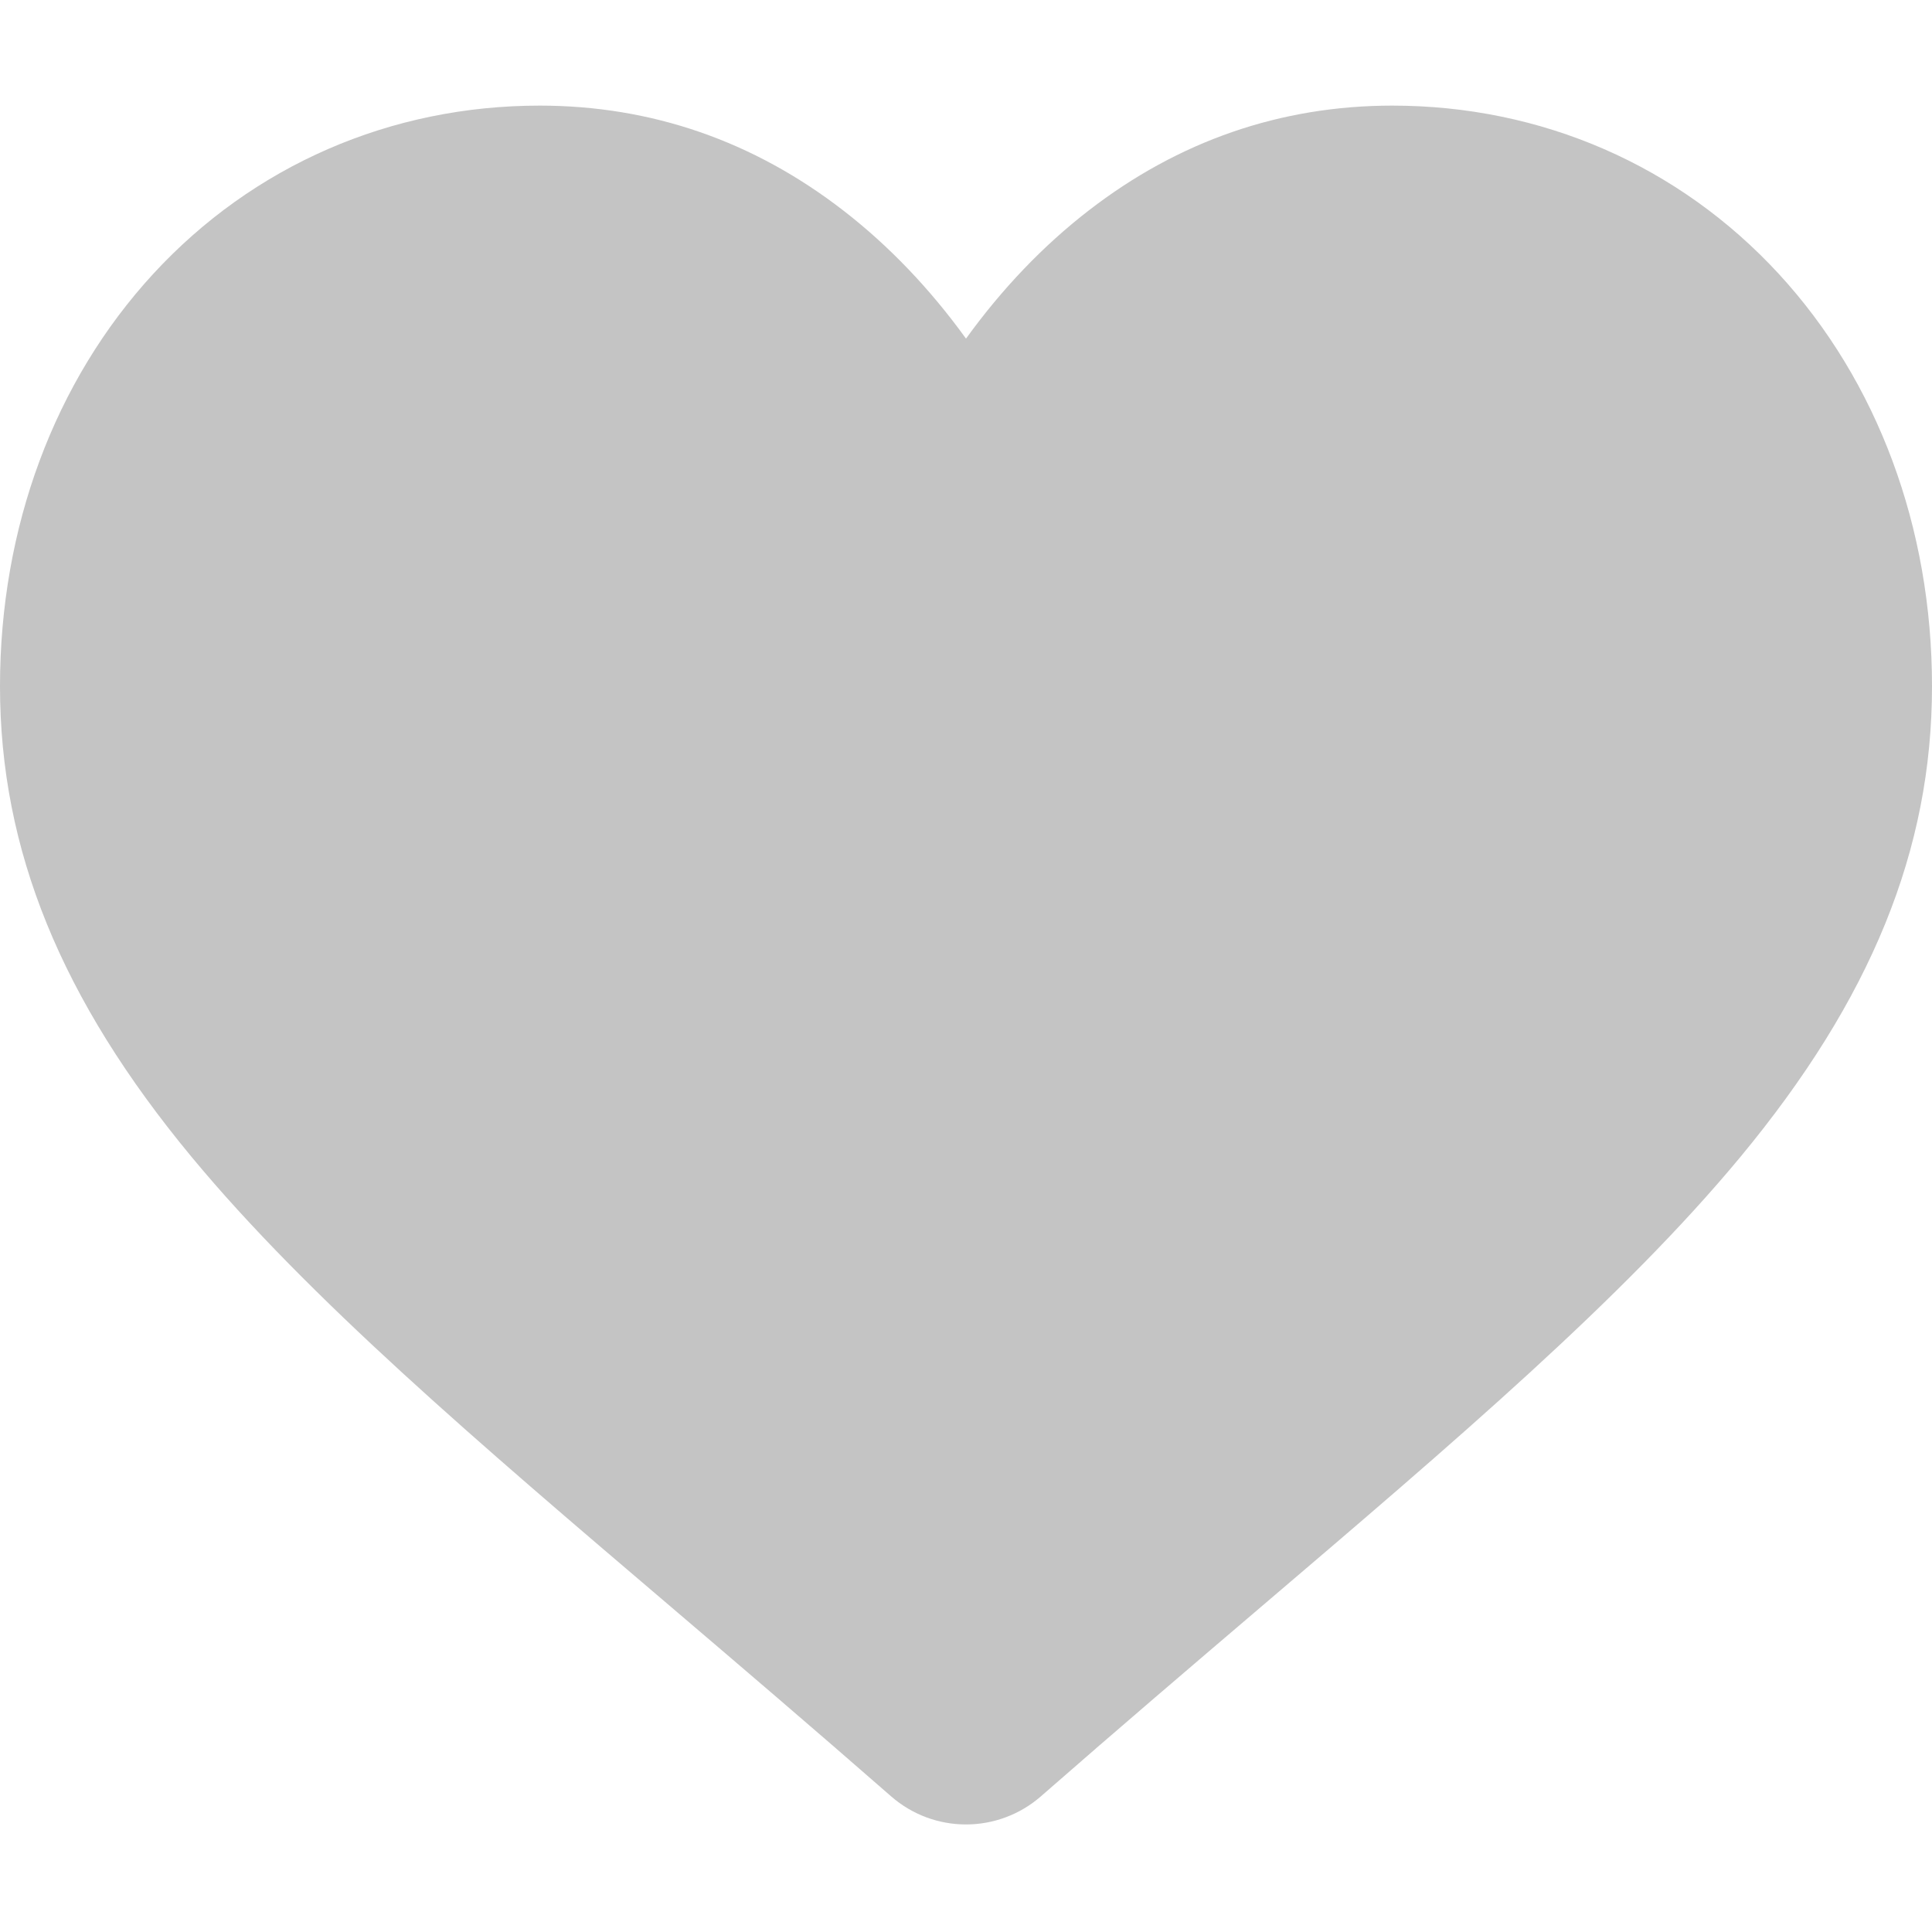 <svg width="16" height="16" viewBox="0 0 15 15" fill="none" xmlns="http://www.w3.org/2000/svg">
<g clip-path="url(#clip0_1_54)">
<path d="M13.81 2.126C13.034 1.284 11.968 0.82 10.81 0.82C9.944 0.82 9.151 1.094 8.453 1.634C8.101 1.906 7.781 2.24 7.5 2.629C7.219 2.24 6.899 1.906 6.547 1.634C5.849 1.094 5.056 0.82 4.19 0.82C3.032 0.82 1.966 1.284 1.19 2.126C0.423 2.959 0 4.096 0 5.328C0 6.597 0.473 7.758 1.488 8.983C2.396 10.078 3.701 11.191 5.212 12.478C5.728 12.918 6.313 13.417 6.92 13.948C7.081 14.088 7.286 14.165 7.5 14.165C7.713 14.165 7.919 14.088 8.08 13.948C8.687 13.417 9.272 12.918 9.788 12.478C11.299 11.19 12.604 10.078 13.512 8.983C14.527 7.758 15 6.597 15 5.328C15 4.096 14.577 2.959 13.81 2.126Z" fill="#C4C4C4"/>
</g>
<defs>
<clipPath id="clip0_1_54">
<rect width="15" height="15" fill="white"/>
</clipPath>
</defs>
</svg>
